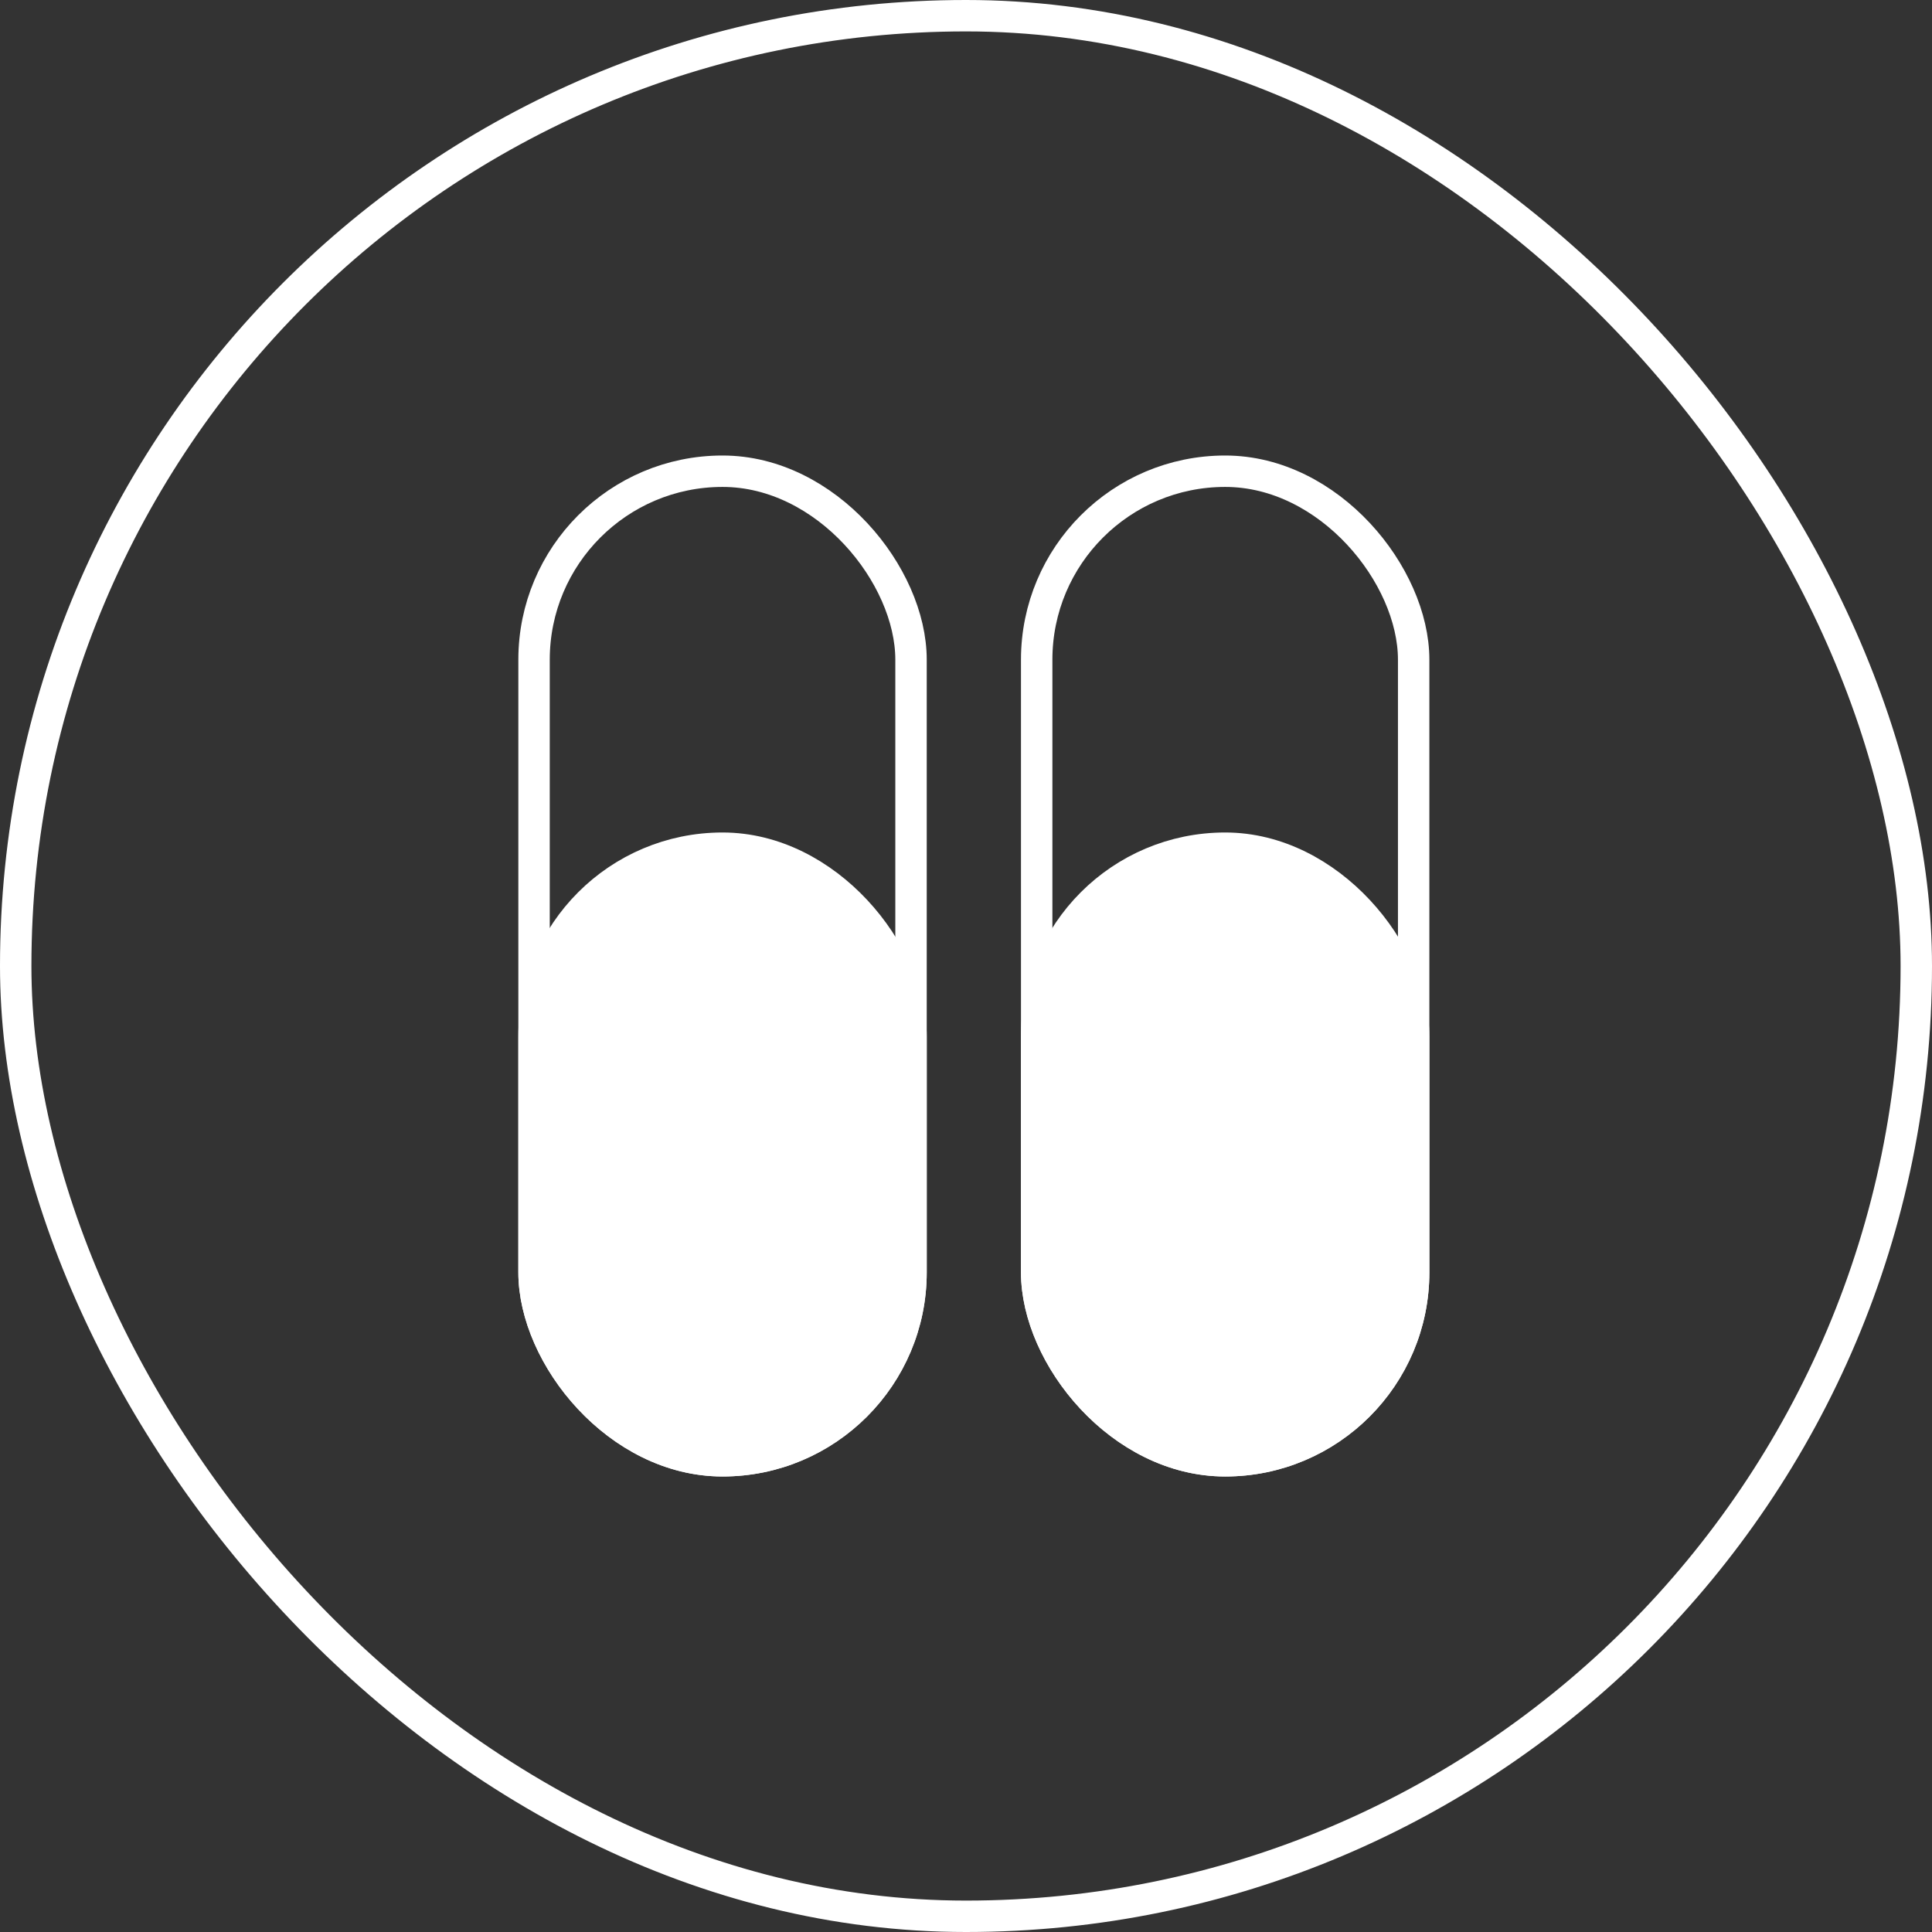 <svg width="123" height="123" viewBox="0 0 123 123" fill="none" xmlns="http://www.w3.org/2000/svg">
<rect x="0" y="0" width="123" height="123" fill="#333333" stroke="none"/>
<rect x="1" y="1" width="121" height="121" rx="60.5" stroke="white" stroke-width="2"/>
<rect x="34" y="30" width="24" height="63" rx="12" stroke="white" stroke-width="2"/>
<rect x="34" y="54" width="24" height="39" rx="12" fill="white" stroke="white" stroke-width="2"/>
<rect x="66" y="30" width="24" height="63" rx="12" stroke="white" stroke-width="2"/>
<rect x="66" y="54" width="24" height="39" rx="12" fill="white" stroke="white" stroke-width="2"/>
</svg>
